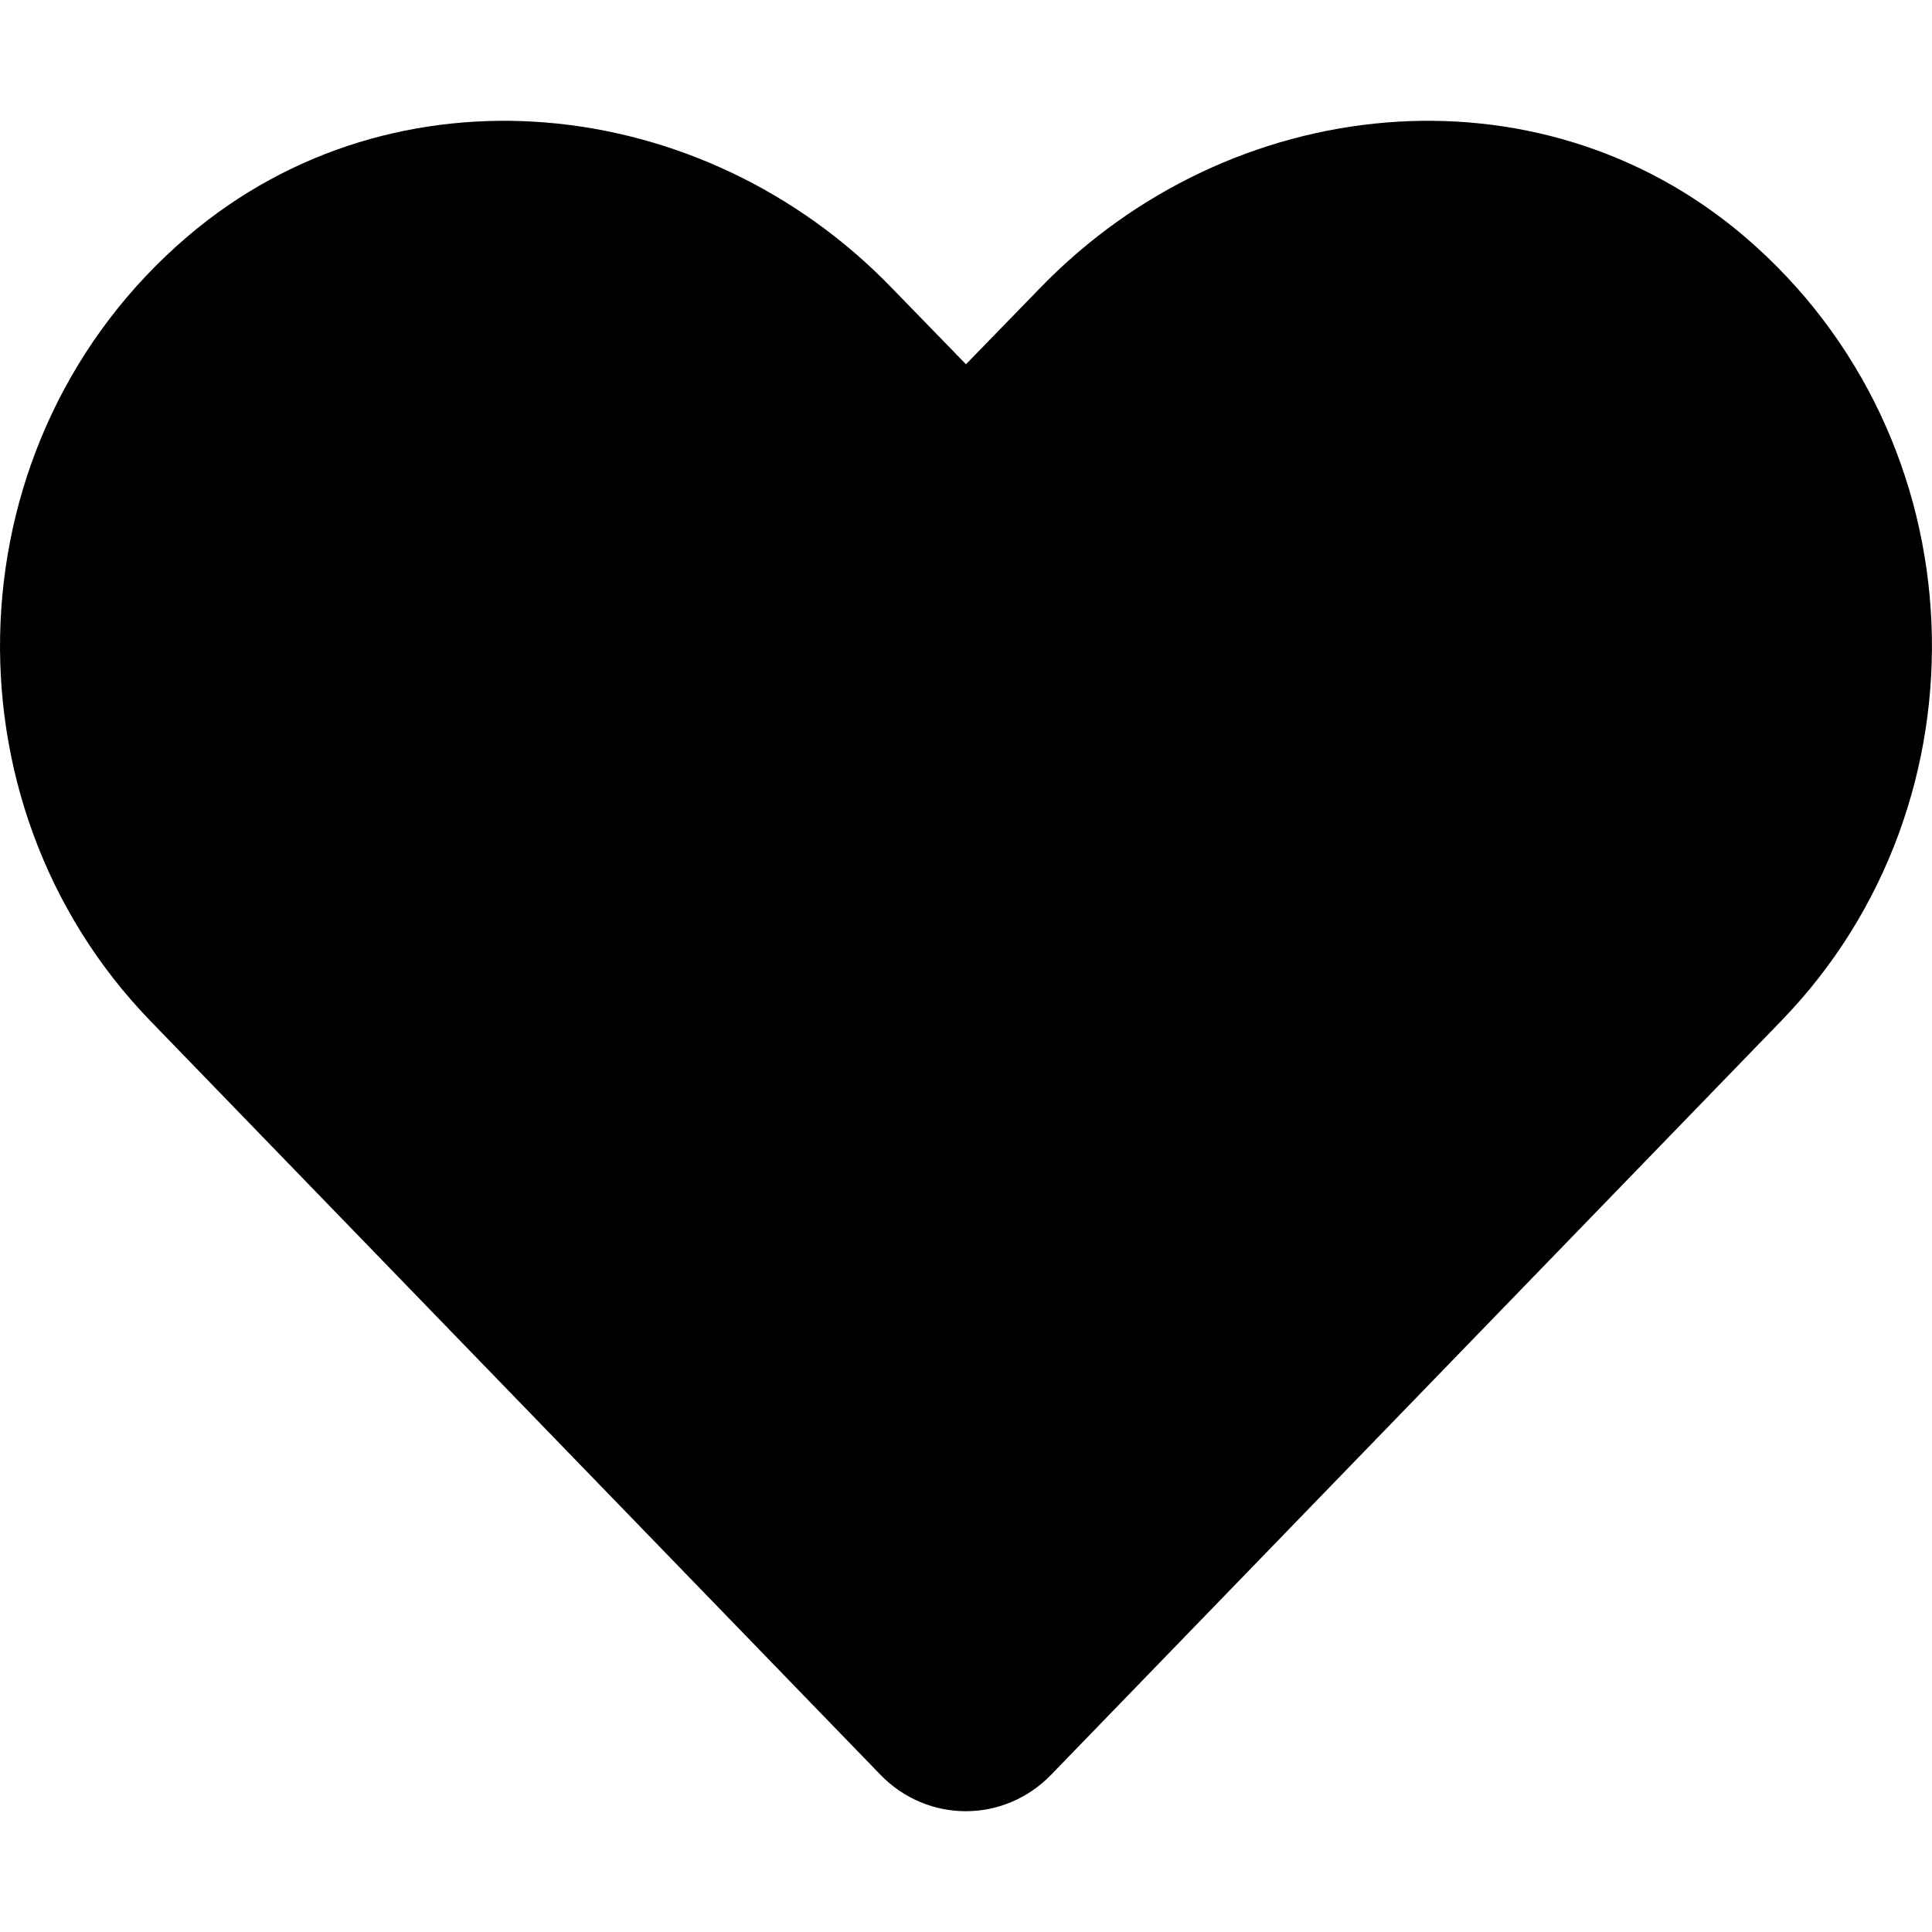 <!-- Generated by IcoMoon.io -->
<svg version="1.1" xmlns="http://www.w3.org/2000/svg" width="16" height="16" viewBox="0 0 512 512">
<path d="M462.262 62.639c-54.779-46.691-136.284-38.295-186.558 13.619l-19.71 20.273-19.71-20.273c-50.172-51.913-131.779-60.309-186.558-13.618-62.817 53.602-66.094 149.799-9.932 207.856l193.52 199.818c12.492 12.901 32.766 12.901 45.258 0l193.52-199.818c56.316-58.056 52.987-154.254-9.829-207.856z" />
</svg>
